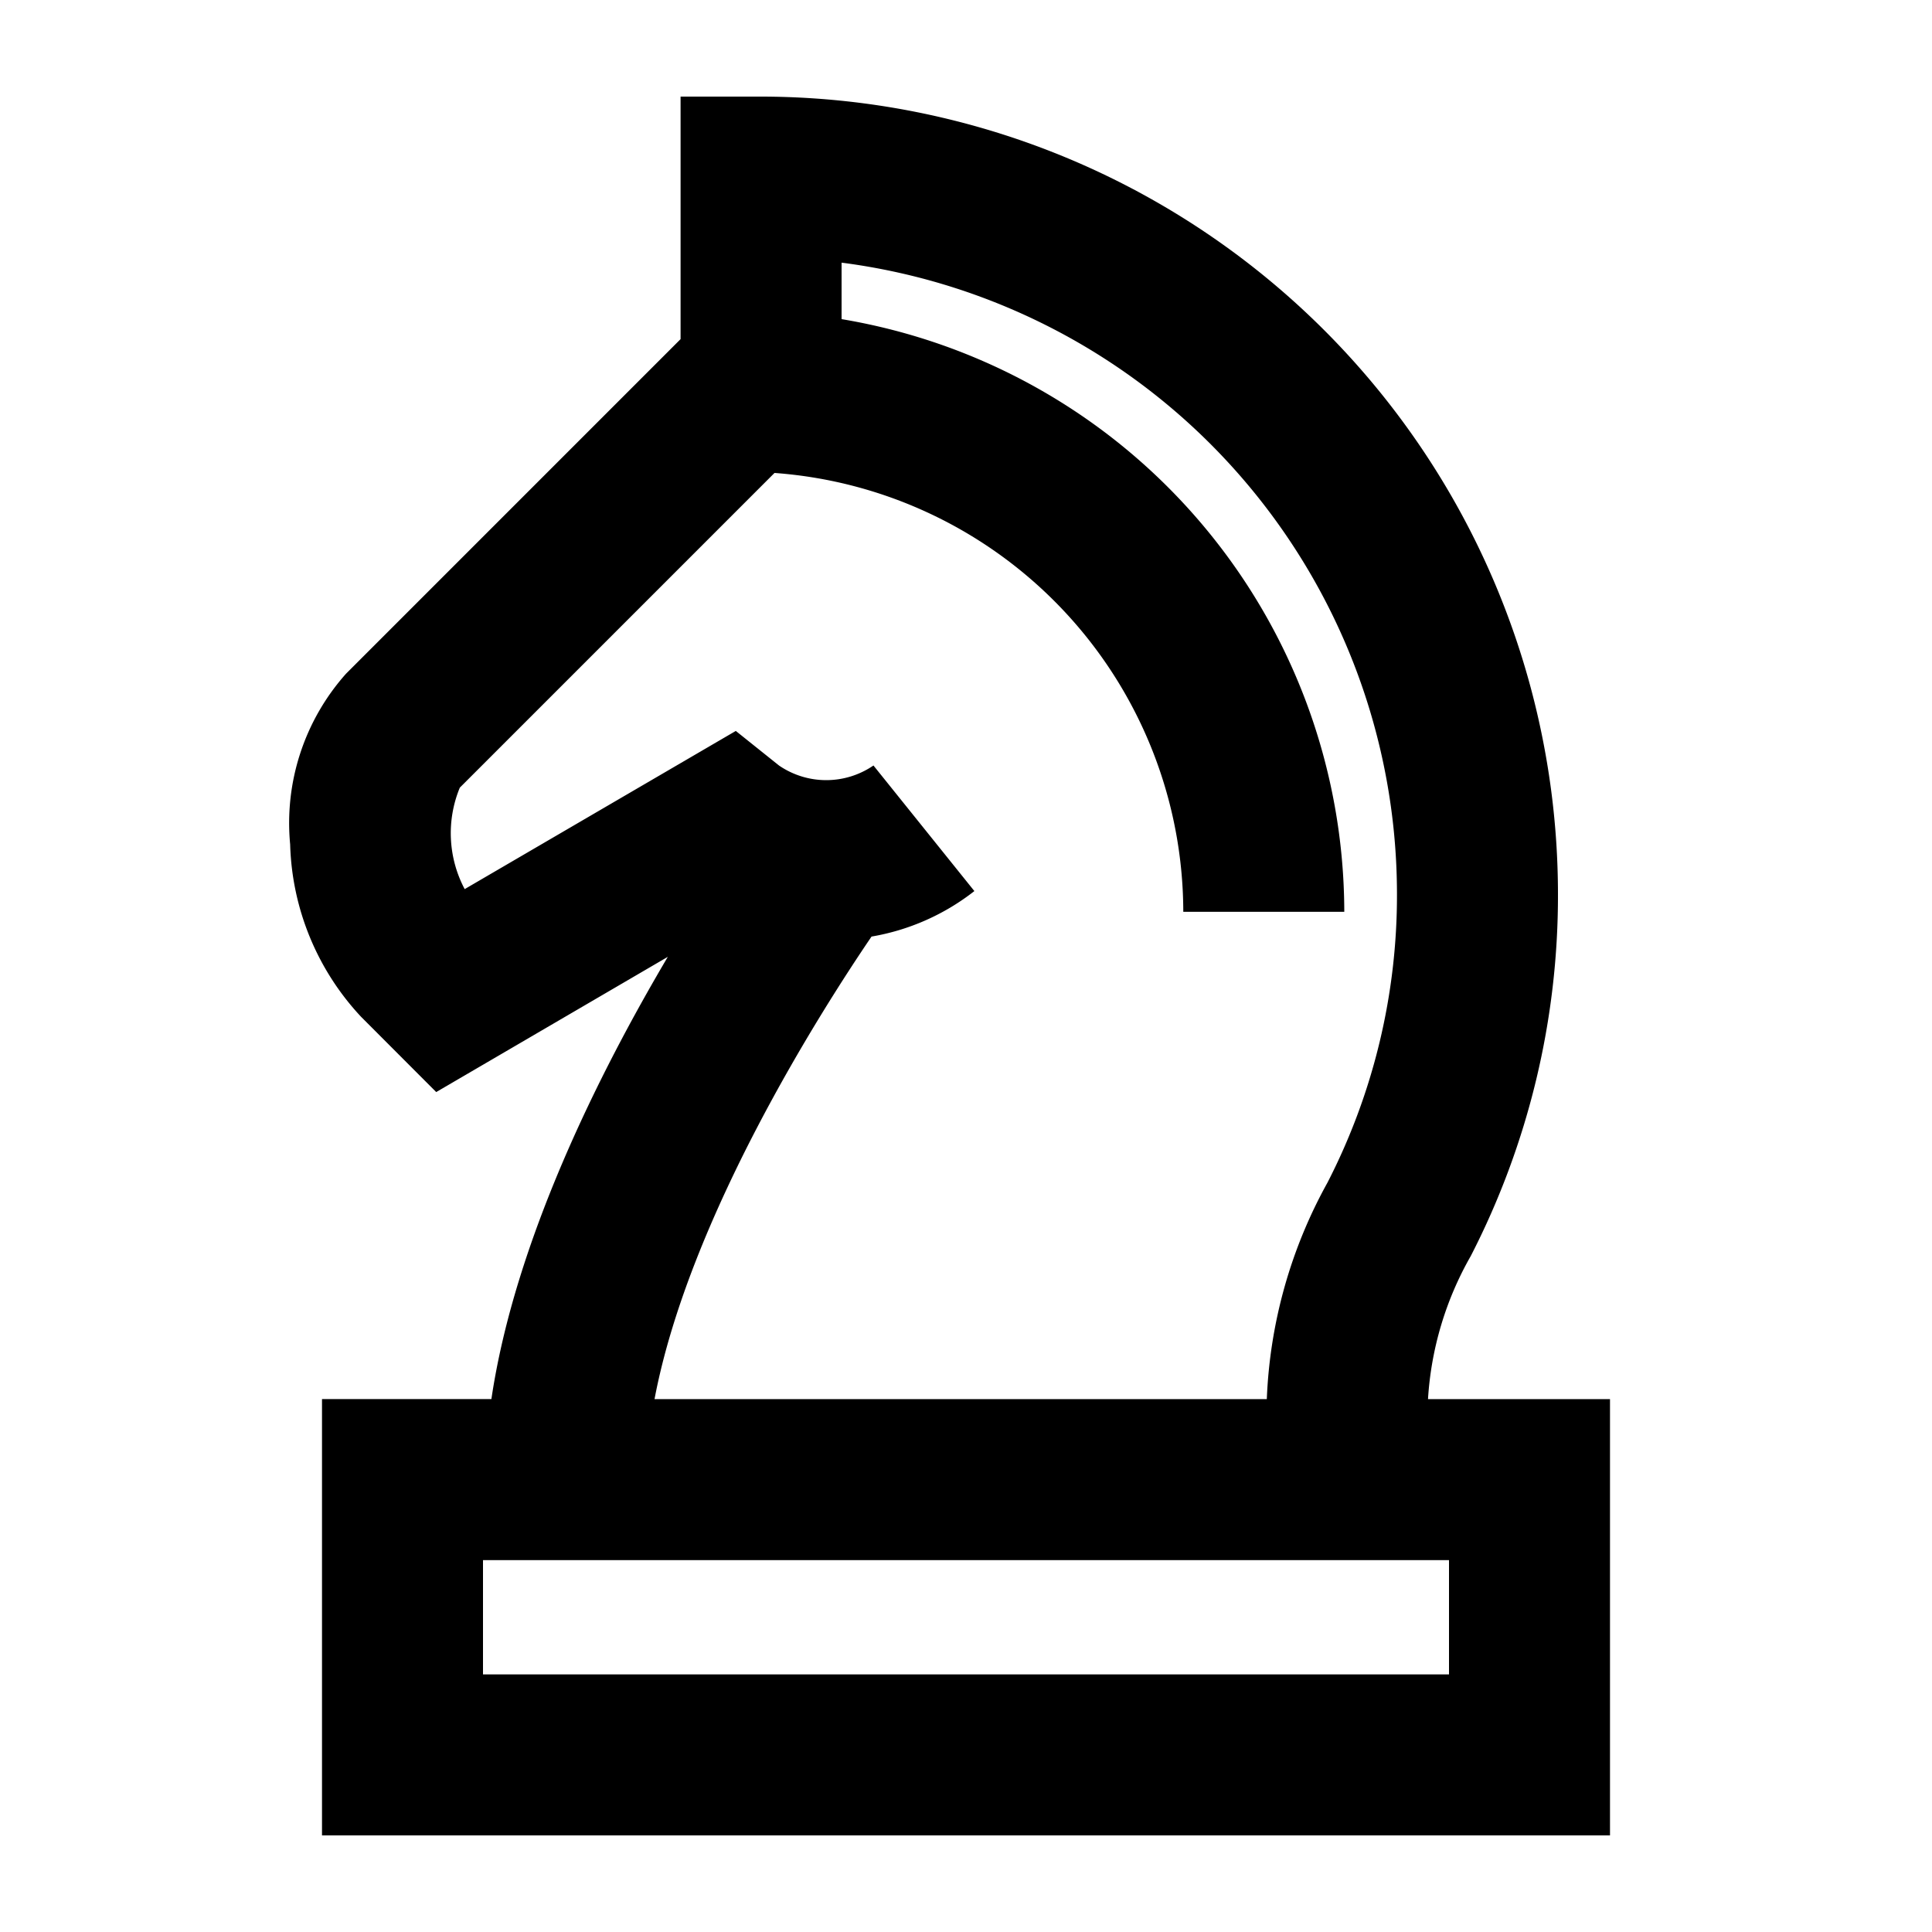 <svg xmlns="http://www.w3.org/2000/svg" viewBox="0 0 60 60"><path d="M45 52H15v-3.549h30zM27.066 29.086a7.114 7.114 0 0 0 3.194-1.413l-3.134-3.9a2.593 2.593 0 0 1-2.934 0L22.851 22.7l-8.42 4.912a3.708 3.708 0 0 1-.151-3.151l9.773-9.773a13.689 13.689 0 0 1 12.695 13.629h5A18.694 18.694 0 0 0 26.136 9.911V8.157a19.779 19.779 0 0 1 17.248 19.591 19.512 19.512 0 0 1-2.158 8.979 15.079 15.079 0 0 0-1.884 6.724H20.327c1.064-5.623 5.178-12.069 6.739-14.365zm17.282 14.365a10.207 10.207 0 0 1 1.328-4.444 24.472 24.472 0 0 0 2.708-11.259A24.776 24.776 0 0 0 23.636 3h-2.5v7.532l-10.39 10.391a6.969 6.969 0 0 0-1.735 5.3 8.168 8.168 0 0 0 2.2 5.352l2.336 2.34 7.193-4.2c-2.124 3.592-4.751 8.824-5.479 13.734H10V57h40V43.451z"/></svg>